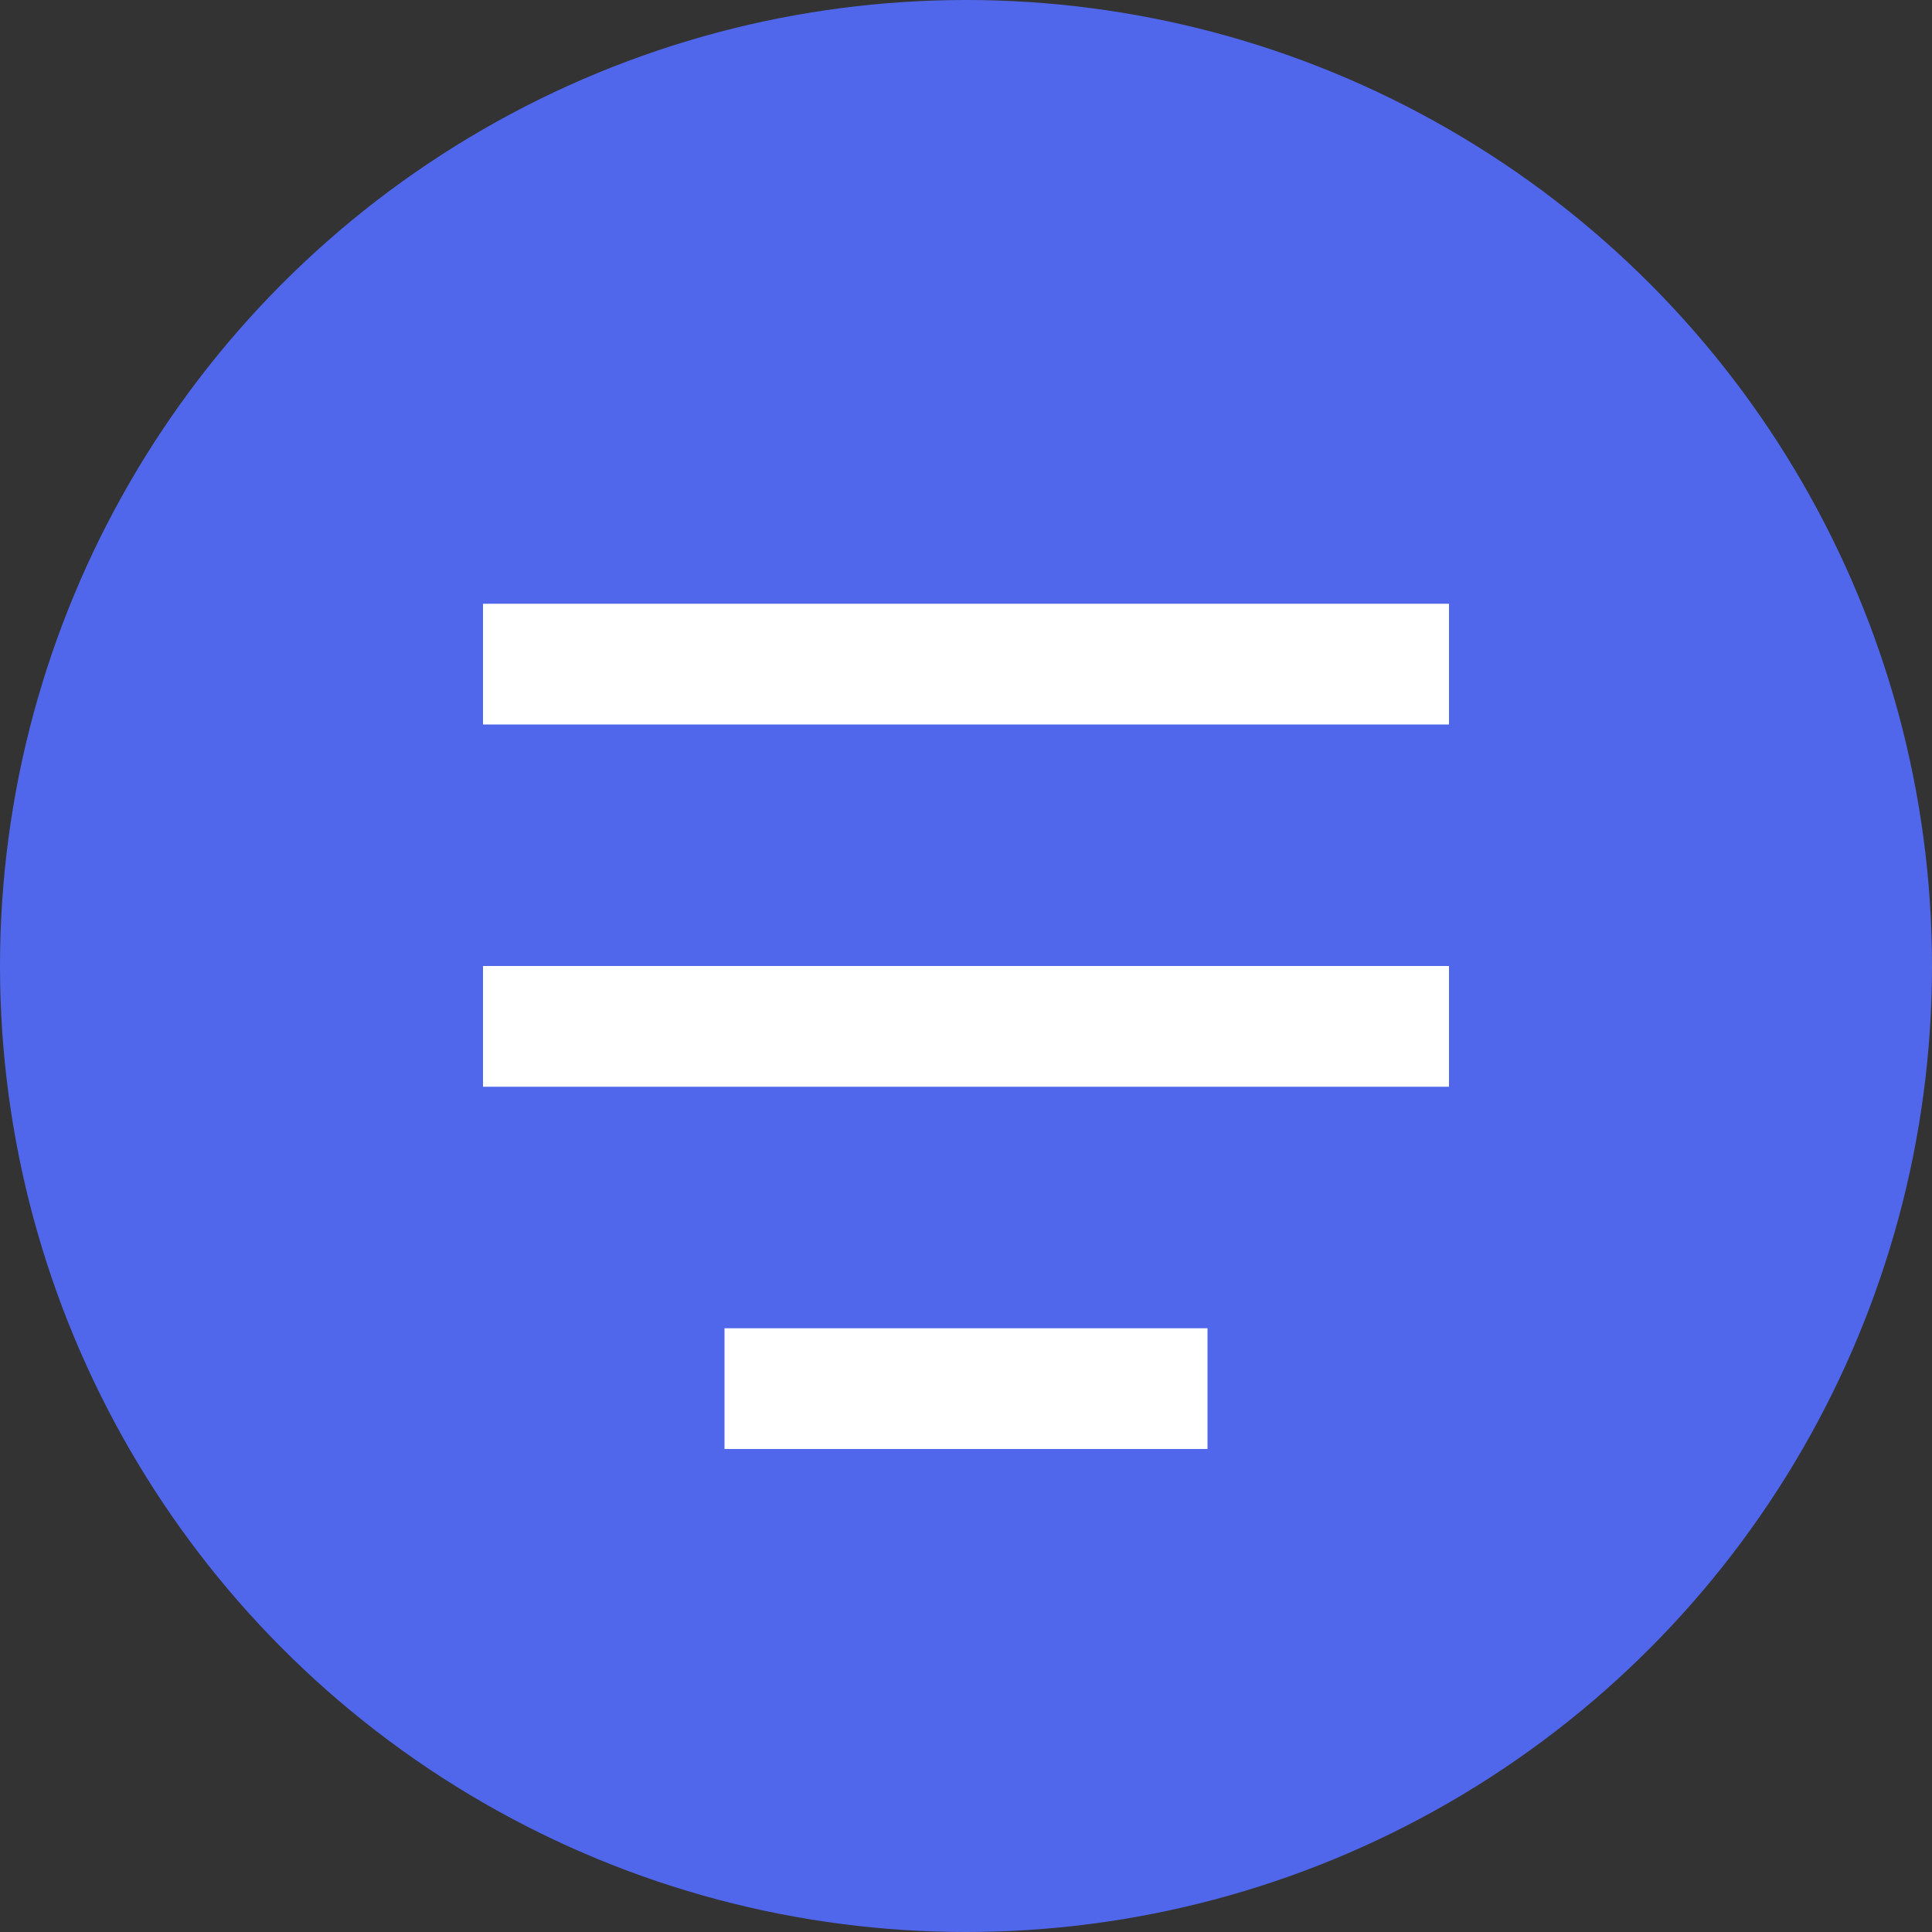 <svg width="16" height="16" viewBox="0 0 16 16" fill="none" xmlns="http://www.w3.org/2000/svg">
<rect x="0" y="0" width="16" height="16" fill="#333333" stroke="none"/>
<circle cx="8" cy="8" r="8" fill="#5067EB"/>
<rect x="4" y="5" width="8" height="1" fill="white"/>
<rect x="4" y="8" width="8" height="1" fill="white"/>
<rect x="6" y="11" width="4" height="1" fill="white"/>
</svg>
